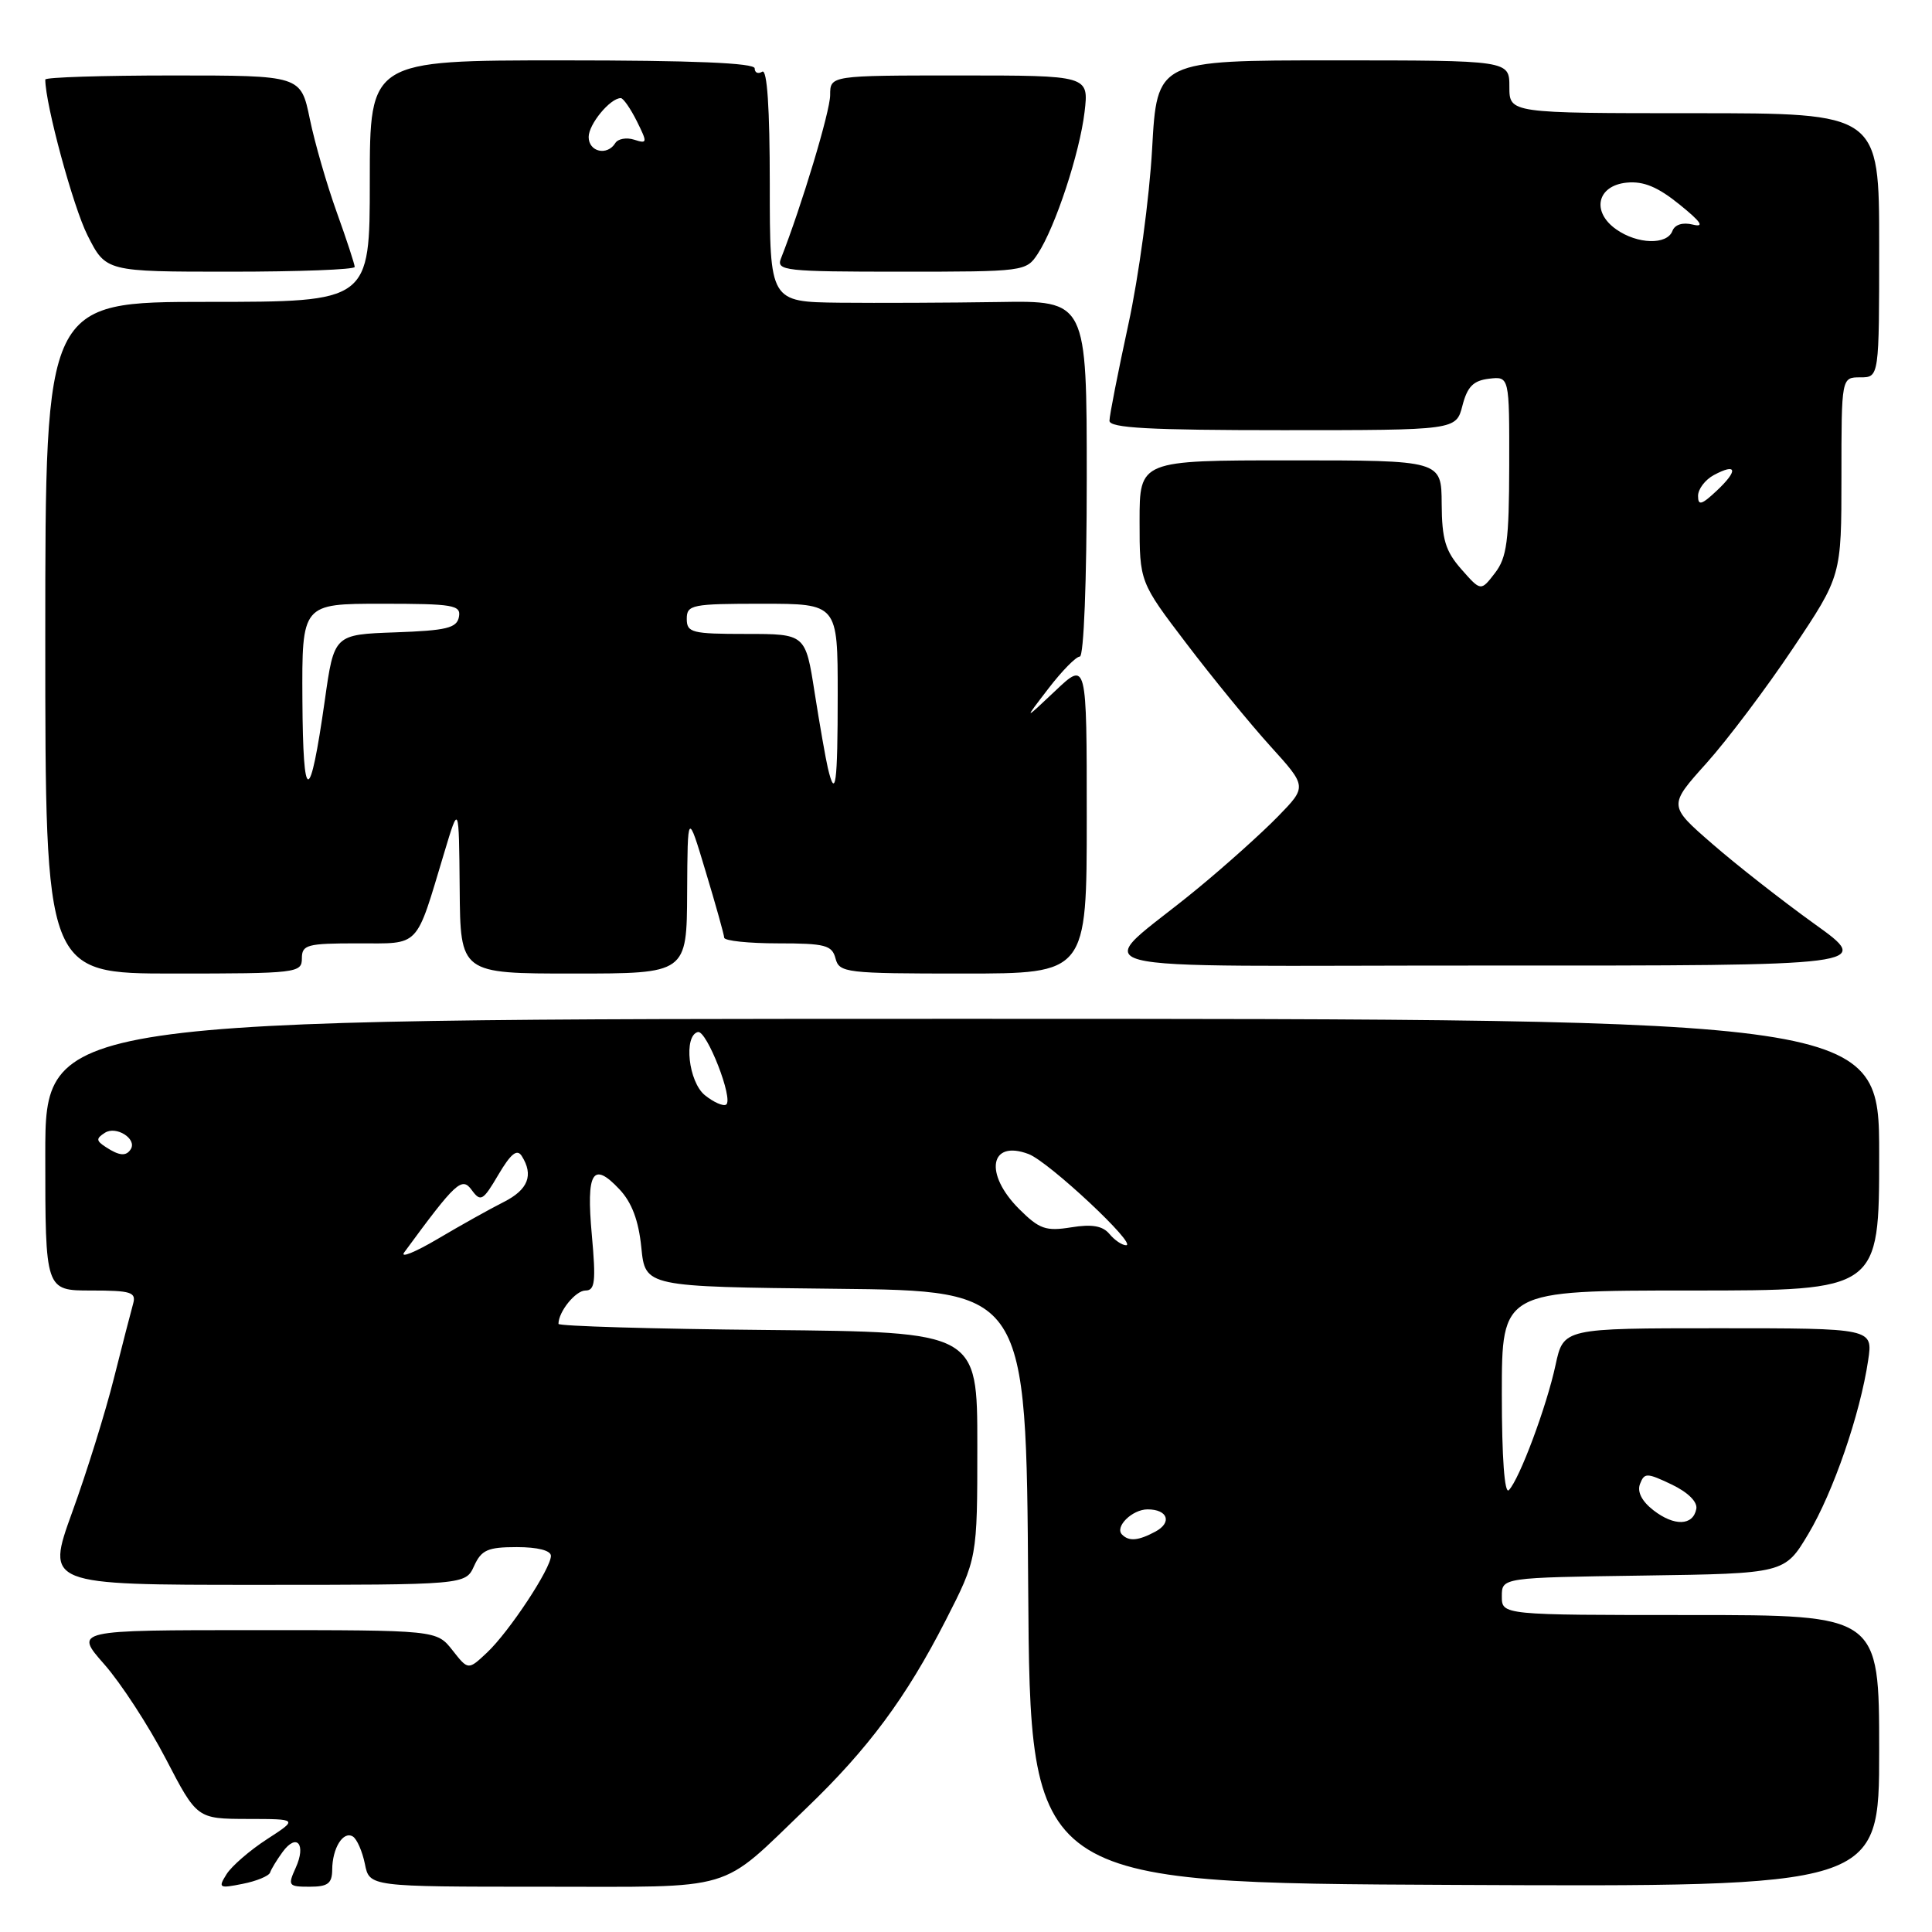 <?xml version="1.0" encoding="UTF-8" standalone="no"?>
<!DOCTYPE svg PUBLIC "-//W3C//DTD SVG 1.1//EN" "http://www.w3.org/Graphics/SVG/1.1/DTD/svg11.dtd" >
<svg xmlns="http://www.w3.org/2000/svg" xmlns:xlink="http://www.w3.org/1999/xlink" version="1.1" viewBox="0 0 256 256">
 <g >
 <path fill="currentColor"
d=" M 35.79 248.12 C 35.94 247.66 36.69 246.43 37.45 245.39 C 39.33 242.83 40.60 244.38 39.18 247.50 C 38.11 249.86 38.21 250.00 41.02 250.00 C 43.44 250.00 44.00 249.58 44.02 247.75 C 44.03 244.89 45.48 242.56 46.76 243.35 C 47.30 243.69 48.01 245.32 48.35 246.98 C 48.95 250.00 48.95 250.00 71.84 250.00 C 97.96 250.00 95.11 250.85 106.85 239.59 C 115.04 231.73 120.06 224.96 125.29 214.74 C 129.50 206.50 129.50 206.50 129.50 191.50 C 129.50 176.50 129.50 176.50 101.75 176.23 C 86.49 176.09 74.00 175.72 74.00 175.42 C 74.00 173.80 76.27 171.00 77.58 171.00 C 78.84 171.00 78.98 169.82 78.42 163.64 C 77.66 155.27 78.54 153.82 82.08 157.59 C 83.72 159.33 84.62 161.72 84.98 165.31 C 85.50 170.50 85.50 170.50 110.74 170.77 C 135.98 171.03 135.98 171.03 136.24 210.27 C 136.50 249.50 136.50 249.50 192.75 249.76 C 249.00 250.02 249.00 250.02 249.00 232.01 C 249.00 214.00 249.00 214.00 224.00 214.00 C 199.00 214.00 199.00 214.00 199.00 211.52 C 199.00 209.04 199.00 209.04 217.74 208.77 C 236.48 208.50 236.48 208.50 239.61 203.26 C 242.91 197.74 246.48 187.39 247.54 180.25 C 248.18 176.00 248.18 176.00 227.67 176.00 C 207.17 176.00 207.17 176.00 206.12 180.86 C 204.95 186.33 201.34 196.01 199.93 197.45 C 199.36 198.04 199.00 193.15 199.00 184.70 C 199.00 171.00 199.00 171.00 224.00 171.00 C 249.00 171.00 249.00 171.00 249.00 153.00 C 249.00 135.00 249.00 135.00 127.50 135.00 C 6.00 135.00 6.00 135.00 6.00 153.00 C 6.00 171.00 6.00 171.00 12.07 171.00 C 17.37 171.00 18.07 171.22 17.64 172.75 C 17.37 173.71 16.22 178.16 15.09 182.64 C 13.97 187.12 11.48 195.11 9.56 200.39 C 6.09 210.00 6.09 210.00 33.88 210.00 C 61.68 210.00 61.68 210.00 62.82 207.50 C 63.79 205.37 64.63 205.00 68.48 205.00 C 71.25 205.00 73.00 205.45 73.00 206.16 C 73.00 207.84 67.47 216.21 64.54 218.97 C 62.04 221.32 62.04 221.32 59.95 218.66 C 57.85 216.00 57.85 216.00 33.84 216.00 C 9.83 216.00 9.83 216.00 13.82 220.53 C 16.02 223.03 19.68 228.65 21.96 233.03 C 26.10 241.00 26.10 241.00 32.80 241.02 C 39.50 241.03 39.50 241.03 35.37 243.71 C 33.10 245.18 30.69 247.27 30.02 248.34 C 28.88 250.16 29.02 250.25 32.15 249.62 C 33.99 249.26 35.63 248.58 35.79 248.12 Z  M 40.00 127.00 C 40.00 125.18 40.67 125.00 47.38 125.00 C 55.77 125.00 55.01 125.79 58.86 113.00 C 60.81 106.50 60.81 106.50 60.91 117.75 C 61.00 129.00 61.00 129.00 76.00 129.00 C 91.00 129.00 91.00 129.00 91.05 118.25 C 91.11 107.50 91.11 107.50 93.51 115.50 C 94.84 119.90 95.94 123.84 95.96 124.25 C 95.98 124.66 99.19 125.00 103.09 125.00 C 109.35 125.00 110.25 125.24 110.71 127.00 C 111.21 128.90 112.07 129.00 127.62 129.00 C 144.00 129.00 144.00 129.00 144.00 108.30 C 144.00 87.59 144.00 87.59 139.82 91.55 C 135.64 95.50 135.64 95.50 138.91 91.25 C 140.70 88.91 142.58 87.00 143.08 87.00 C 143.61 87.00 144.00 77.03 144.00 63.41 C 144.00 39.82 144.00 39.82 132.25 40.02 C 125.79 40.12 116.34 40.16 111.25 40.11 C 102.00 40.00 102.00 40.00 102.00 24.44 C 102.00 14.32 101.65 9.10 101.00 9.50 C 100.45 9.84 100.00 9.64 100.00 9.06 C 100.00 8.34 91.78 8.00 74.50 8.00 C 49.00 8.00 49.00 8.00 49.00 24.00 C 49.00 40.00 49.00 40.00 27.50 40.00 C 6.00 40.00 6.00 40.00 6.00 84.50 C 6.00 129.00 6.00 129.00 23.00 129.00 C 39.33 129.00 40.00 128.92 40.00 127.00 Z  M 240.41 122.41 C 236.15 119.35 230.06 114.58 226.87 111.80 C 221.06 106.75 221.06 106.75 226.11 101.13 C 228.89 98.03 234.05 91.18 237.58 85.90 C 244.00 76.31 244.00 76.31 244.00 63.15 C 244.00 50.00 244.00 50.00 246.50 50.00 C 249.00 50.00 249.00 50.00 249.00 32.50 C 249.00 15.00 249.00 15.00 224.50 15.00 C 200.00 15.00 200.00 15.00 200.00 11.50 C 200.00 8.00 200.00 8.00 176.65 8.00 C 153.31 8.00 153.31 8.00 152.66 19.75 C 152.30 26.21 150.89 36.67 149.51 43.00 C 148.14 49.33 147.01 55.06 147.01 55.75 C 147.00 56.71 152.26 57.00 169.97 57.00 C 192.94 57.00 192.94 57.00 193.78 53.75 C 194.43 51.23 195.22 50.43 197.31 50.18 C 200.00 49.87 200.00 49.87 199.98 61.68 C 199.96 71.67 199.67 73.88 198.09 75.93 C 196.22 78.36 196.22 78.36 193.64 75.43 C 191.52 73.02 191.06 71.48 191.03 66.75 C 191.00 61.00 191.00 61.00 171.00 61.00 C 151.00 61.00 151.00 61.00 151.00 69.06 C 151.00 77.12 151.00 77.12 157.23 85.30 C 160.66 89.81 165.65 95.91 168.32 98.86 C 173.19 104.23 173.19 104.23 169.34 108.18 C 167.23 110.35 162.40 114.69 158.60 117.81 C 144.67 129.30 139.37 127.91 197.33 127.94 C 248.15 127.96 248.15 127.96 240.41 122.41 Z  M 47.00 35.37 C 47.00 35.03 45.93 31.76 44.62 28.12 C 43.31 24.48 41.70 18.91 41.05 15.75 C 39.86 10.00 39.86 10.00 22.93 10.00 C 13.62 10.00 6.00 10.24 6.00 10.54 C 6.00 13.79 9.70 27.45 11.60 31.19 C 14.03 36.00 14.03 36.00 30.52 36.00 C 39.58 36.00 47.00 35.72 47.00 35.37 Z  M 137.51 33.63 C 139.84 30.08 143.06 20.30 143.71 14.84 C 144.28 10.00 144.28 10.00 127.14 10.00 C 110.00 10.00 110.00 10.00 110.00 12.60 C 110.00 14.75 106.21 27.32 103.48 34.25 C 102.84 35.87 103.98 36.00 119.37 36.00 C 135.71 36.00 135.98 35.97 137.51 33.63 Z  M 148.68 203.34 C 147.66 202.33 150.02 200.00 152.06 200.00 C 154.74 200.00 155.35 201.74 153.09 202.95 C 150.83 204.16 149.60 204.27 148.68 203.34 Z  M 219.09 200.12 C 217.55 198.93 216.91 197.67 217.31 196.63 C 217.89 195.13 218.22 195.14 221.50 196.70 C 223.67 197.74 224.95 199.01 224.77 199.94 C 224.34 202.18 221.85 202.26 219.09 200.12 Z  M 53.56 165.95 C 60.43 156.59 61.20 155.89 62.51 157.69 C 63.69 159.30 64.00 159.12 66.04 155.65 C 67.69 152.86 68.51 152.20 69.13 153.17 C 70.74 155.71 69.98 157.64 66.75 159.27 C 64.96 160.17 61.02 162.37 58.00 164.16 C 54.98 165.94 52.98 166.75 53.56 165.95 Z  M 147.01 163.51 C 146.11 162.43 144.70 162.18 141.93 162.63 C 138.57 163.17 137.71 162.86 135.04 160.20 C 130.36 155.52 131.15 150.97 136.30 152.92 C 138.98 153.94 150.80 165.00 149.21 165.00 C 148.68 165.00 147.69 164.33 147.01 163.51 Z  M 14.00 151.98 C 12.73 151.15 12.71 150.86 13.90 150.10 C 15.38 149.14 18.16 150.89 17.34 152.25 C 16.73 153.25 15.81 153.17 14.00 151.98 Z  M 93.40 145.12 C 91.23 143.36 90.55 137.25 92.47 136.75 C 93.63 136.45 97.25 145.73 96.21 146.37 C 95.82 146.61 94.55 146.05 93.40 145.12 Z  M 40.07 92.75 C 40.00 80.00 40.00 80.00 50.57 80.00 C 60.10 80.00 61.11 80.17 60.81 81.75 C 60.53 83.22 59.16 83.55 52.38 83.79 C 44.27 84.08 44.27 84.08 43.04 92.79 C 41.05 106.77 40.15 106.76 40.07 92.75 Z  M 109.69 101.75 C 109.40 100.51 108.61 96.01 107.94 91.75 C 106.73 84.00 106.73 84.00 98.86 84.00 C 91.67 84.00 91.00 83.83 91.00 82.00 C 91.00 80.13 91.67 80.00 101.00 80.00 C 111.00 80.00 111.00 80.00 111.00 92.00 C 111.00 103.90 110.71 106.08 109.69 101.75 Z  M 78.00 18.15 C 78.00 16.46 80.85 13.00 82.26 13.00 C 82.58 13.00 83.54 14.37 84.38 16.05 C 85.81 18.93 85.79 19.07 84.03 18.51 C 83.01 18.18 81.88 18.39 81.53 18.96 C 80.46 20.69 78.00 20.13 78.00 18.15 Z  M 225.00 65.71 C 225.00 64.81 225.94 63.57 227.09 62.95 C 230.15 61.31 230.35 62.32 227.50 65.00 C 225.47 66.91 225.00 67.04 225.00 65.71 Z  M 214.17 30.40 C 210.84 28.07 211.61 24.59 215.55 24.20 C 217.78 23.98 219.67 24.77 222.55 27.10 C 225.42 29.42 225.90 30.15 224.31 29.76 C 222.97 29.43 221.92 29.75 221.60 30.61 C 220.88 32.48 216.97 32.37 214.17 30.40 Z "/>
</g>
</svg>